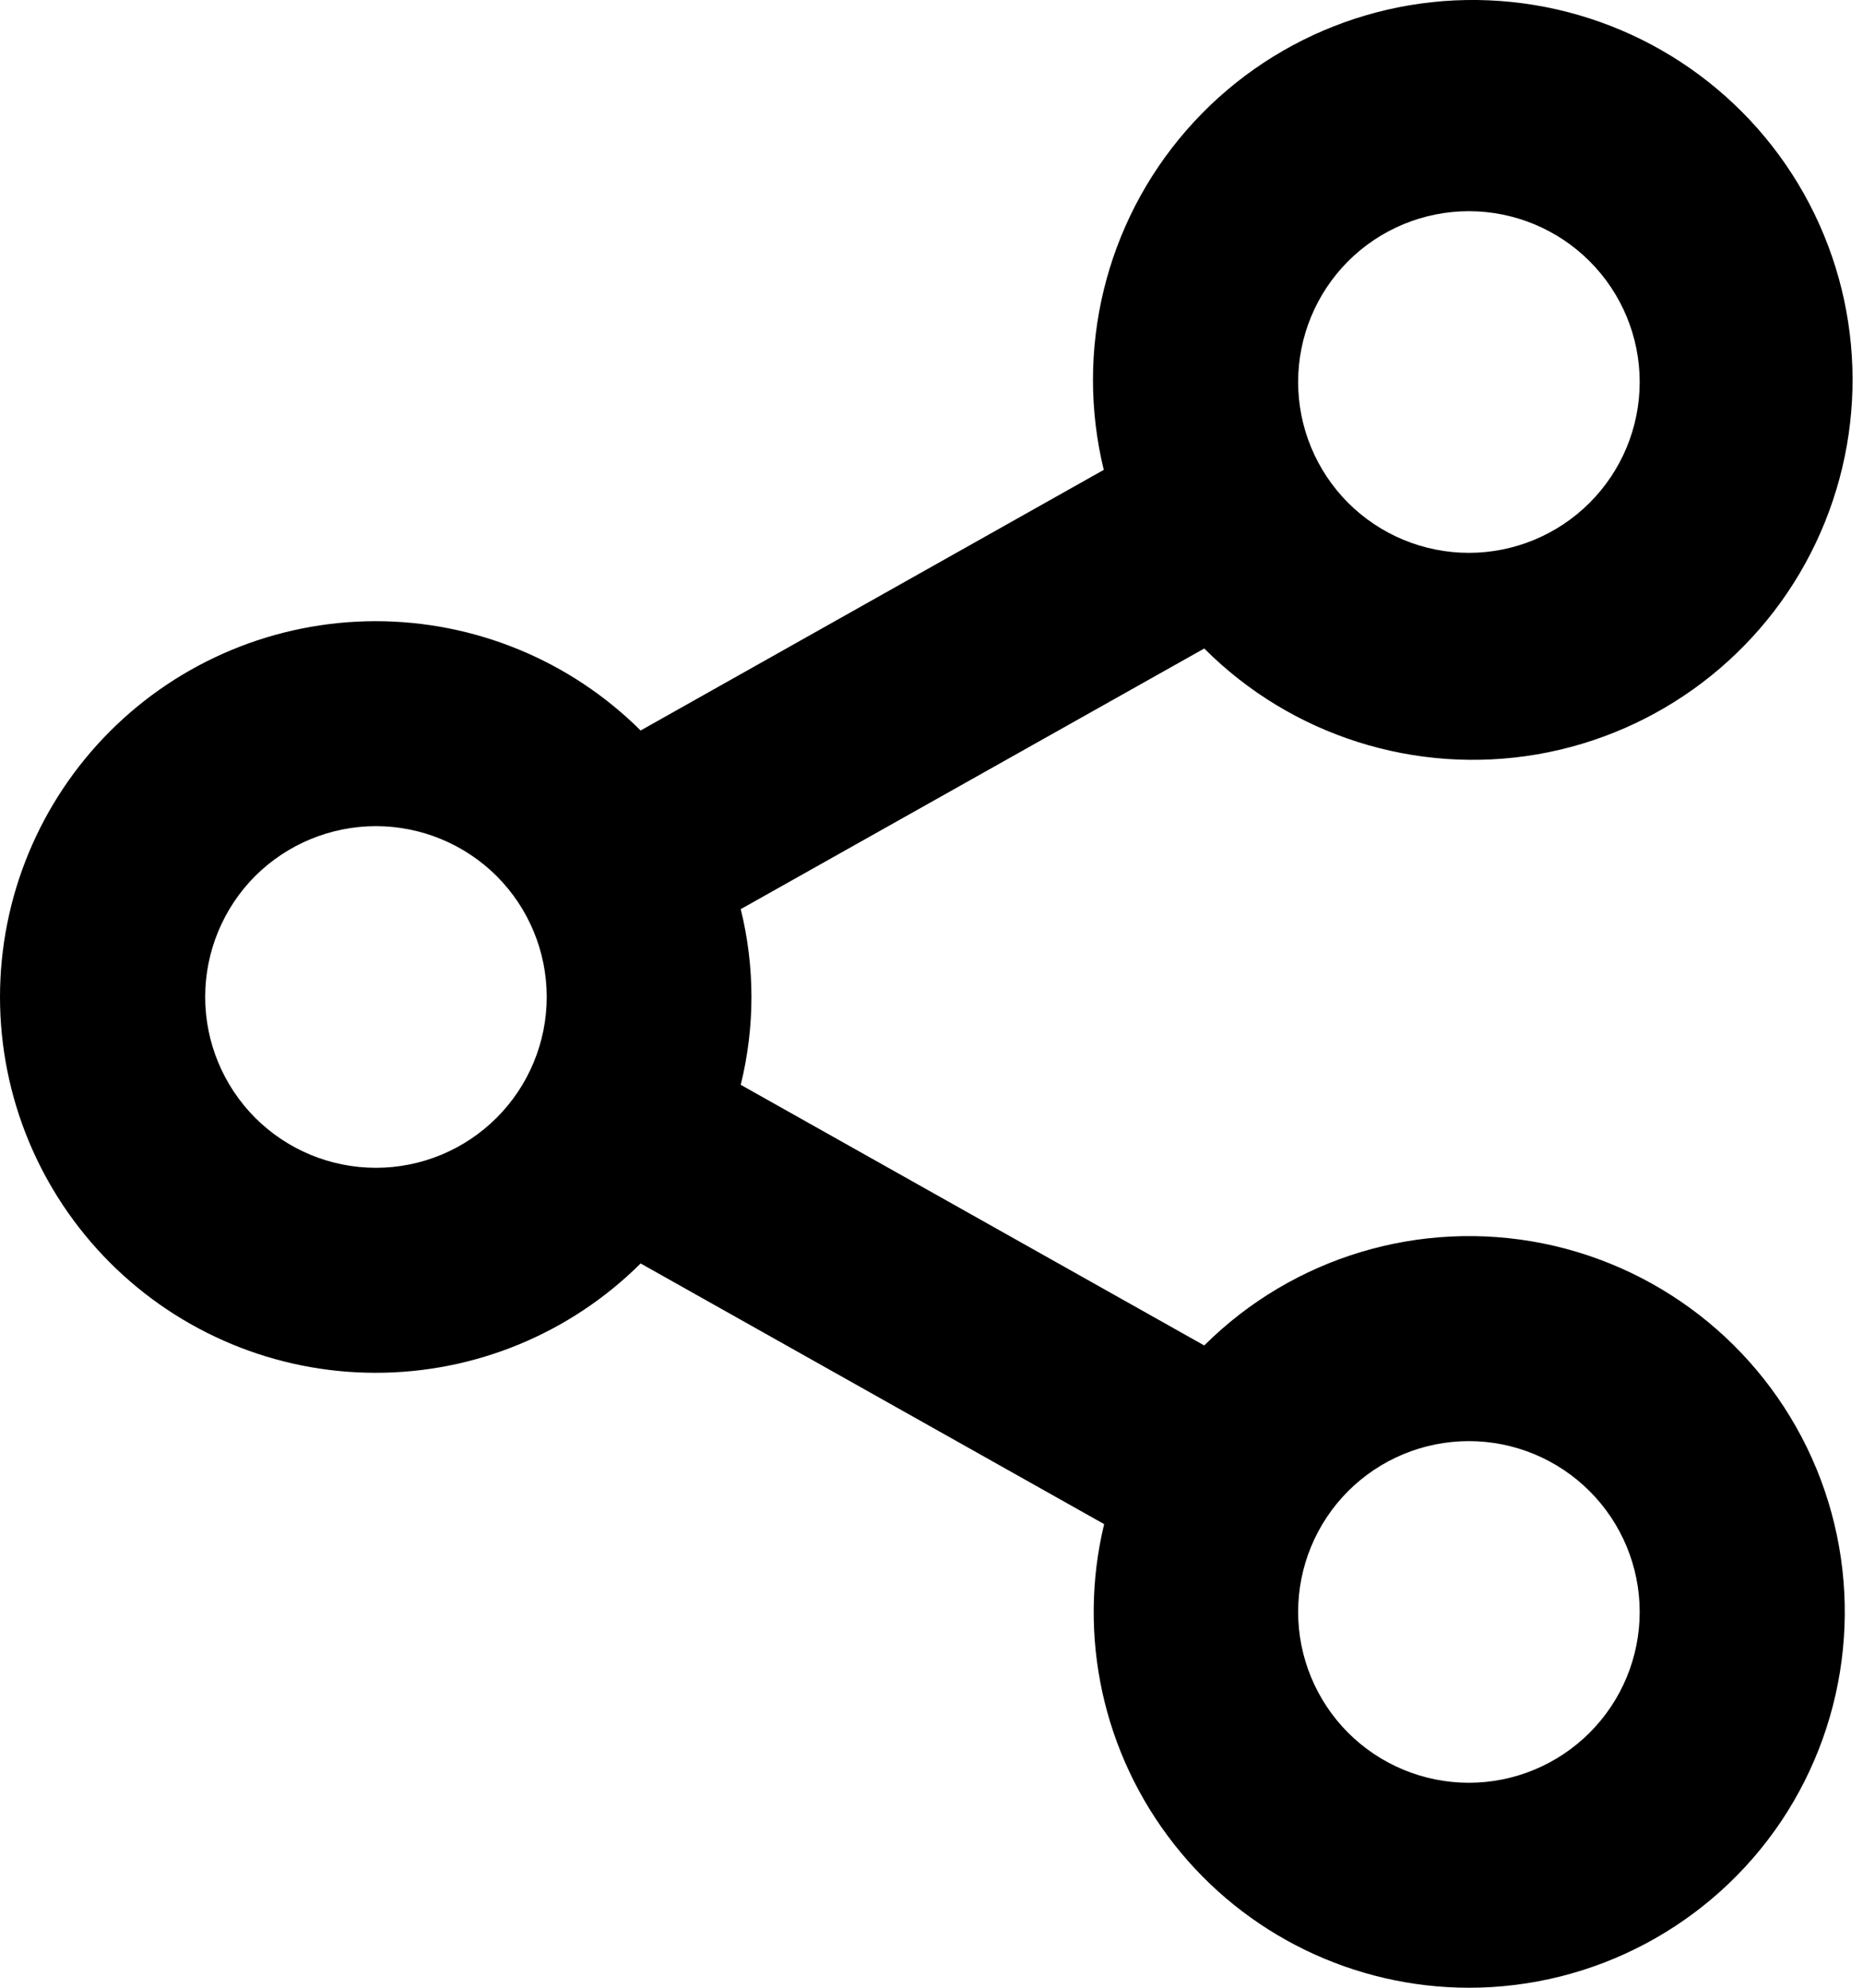 <svg width="15" height="16" viewBox="0 0 15 16" fill="none" xmlns="http://www.w3.org/2000/svg">
<path d="M11.827 16C12.836 16 13.78 15.497 14.342 14.659C14.903 13.819 15.01 12.756 14.625 11.822C14.24 10.889 13.415 10.209 12.425 10.009C11.435 9.81 10.411 10.118 9.696 10.83L5.964 8.732C6.079 8.268 6.079 7.782 5.964 7.318L9.696 5.22C10.398 5.923 11.398 6.24 12.377 6.072C13.356 5.903 14.193 5.269 14.619 4.372C15.046 3.474 15.011 2.426 14.524 1.559C14.037 0.693 13.159 0.118 12.171 0.016C11.182 -0.086 10.206 0.299 9.553 1.048C8.9 1.797 8.652 2.817 8.887 3.782L5.158 5.88C4.59 5.315 3.821 4.999 3.019 5C2.218 5.002 1.45 5.321 0.884 5.888C0.318 6.455 0 7.224 0 8.025C0 8.826 0.318 9.595 0.884 10.162C1.45 10.729 2.218 11.049 3.019 11.05C3.821 11.052 4.59 10.735 5.158 10.17L8.89 12.268C8.673 13.169 8.881 14.118 9.454 14.846C10.026 15.574 10.901 15.999 11.827 16L11.827 16ZM11.827 11.6V11.6C12.191 11.6 12.541 11.745 12.799 12.003C13.057 12.261 13.202 12.61 13.202 12.975C13.202 13.34 13.057 13.689 12.799 13.947C12.541 14.205 12.191 14.35 11.827 14.35C11.462 14.35 11.112 14.205 10.854 13.947C10.597 13.689 10.452 13.34 10.452 12.975C10.452 12.61 10.597 12.261 10.854 12.003C11.112 11.745 11.462 11.6 11.827 11.6V11.6ZM11.827 1.7V1.7C12.191 1.7 12.541 1.845 12.799 2.103C13.057 2.361 13.202 2.71 13.202 3.075C13.202 3.44 13.057 3.789 12.799 4.047C12.541 4.305 12.191 4.45 11.827 4.45C11.462 4.45 11.112 4.305 10.854 4.047C10.597 3.789 10.452 3.44 10.452 3.075C10.452 2.71 10.597 2.361 10.854 2.103C11.112 1.845 11.462 1.7 11.827 1.7V1.7ZM3.027 9.4C2.662 9.4 2.312 9.255 2.054 8.997C1.797 8.739 1.652 8.389 1.652 8.025C1.652 7.66 1.797 7.31 2.054 7.052C2.312 6.795 2.662 6.65 3.027 6.65C3.391 6.65 3.741 6.795 3.999 7.052C4.257 7.31 4.402 7.66 4.402 8.025C4.402 8.389 4.257 8.739 3.999 8.997C3.741 9.255 3.391 9.4 3.027 9.4Z" fill="black"/>
</svg>
